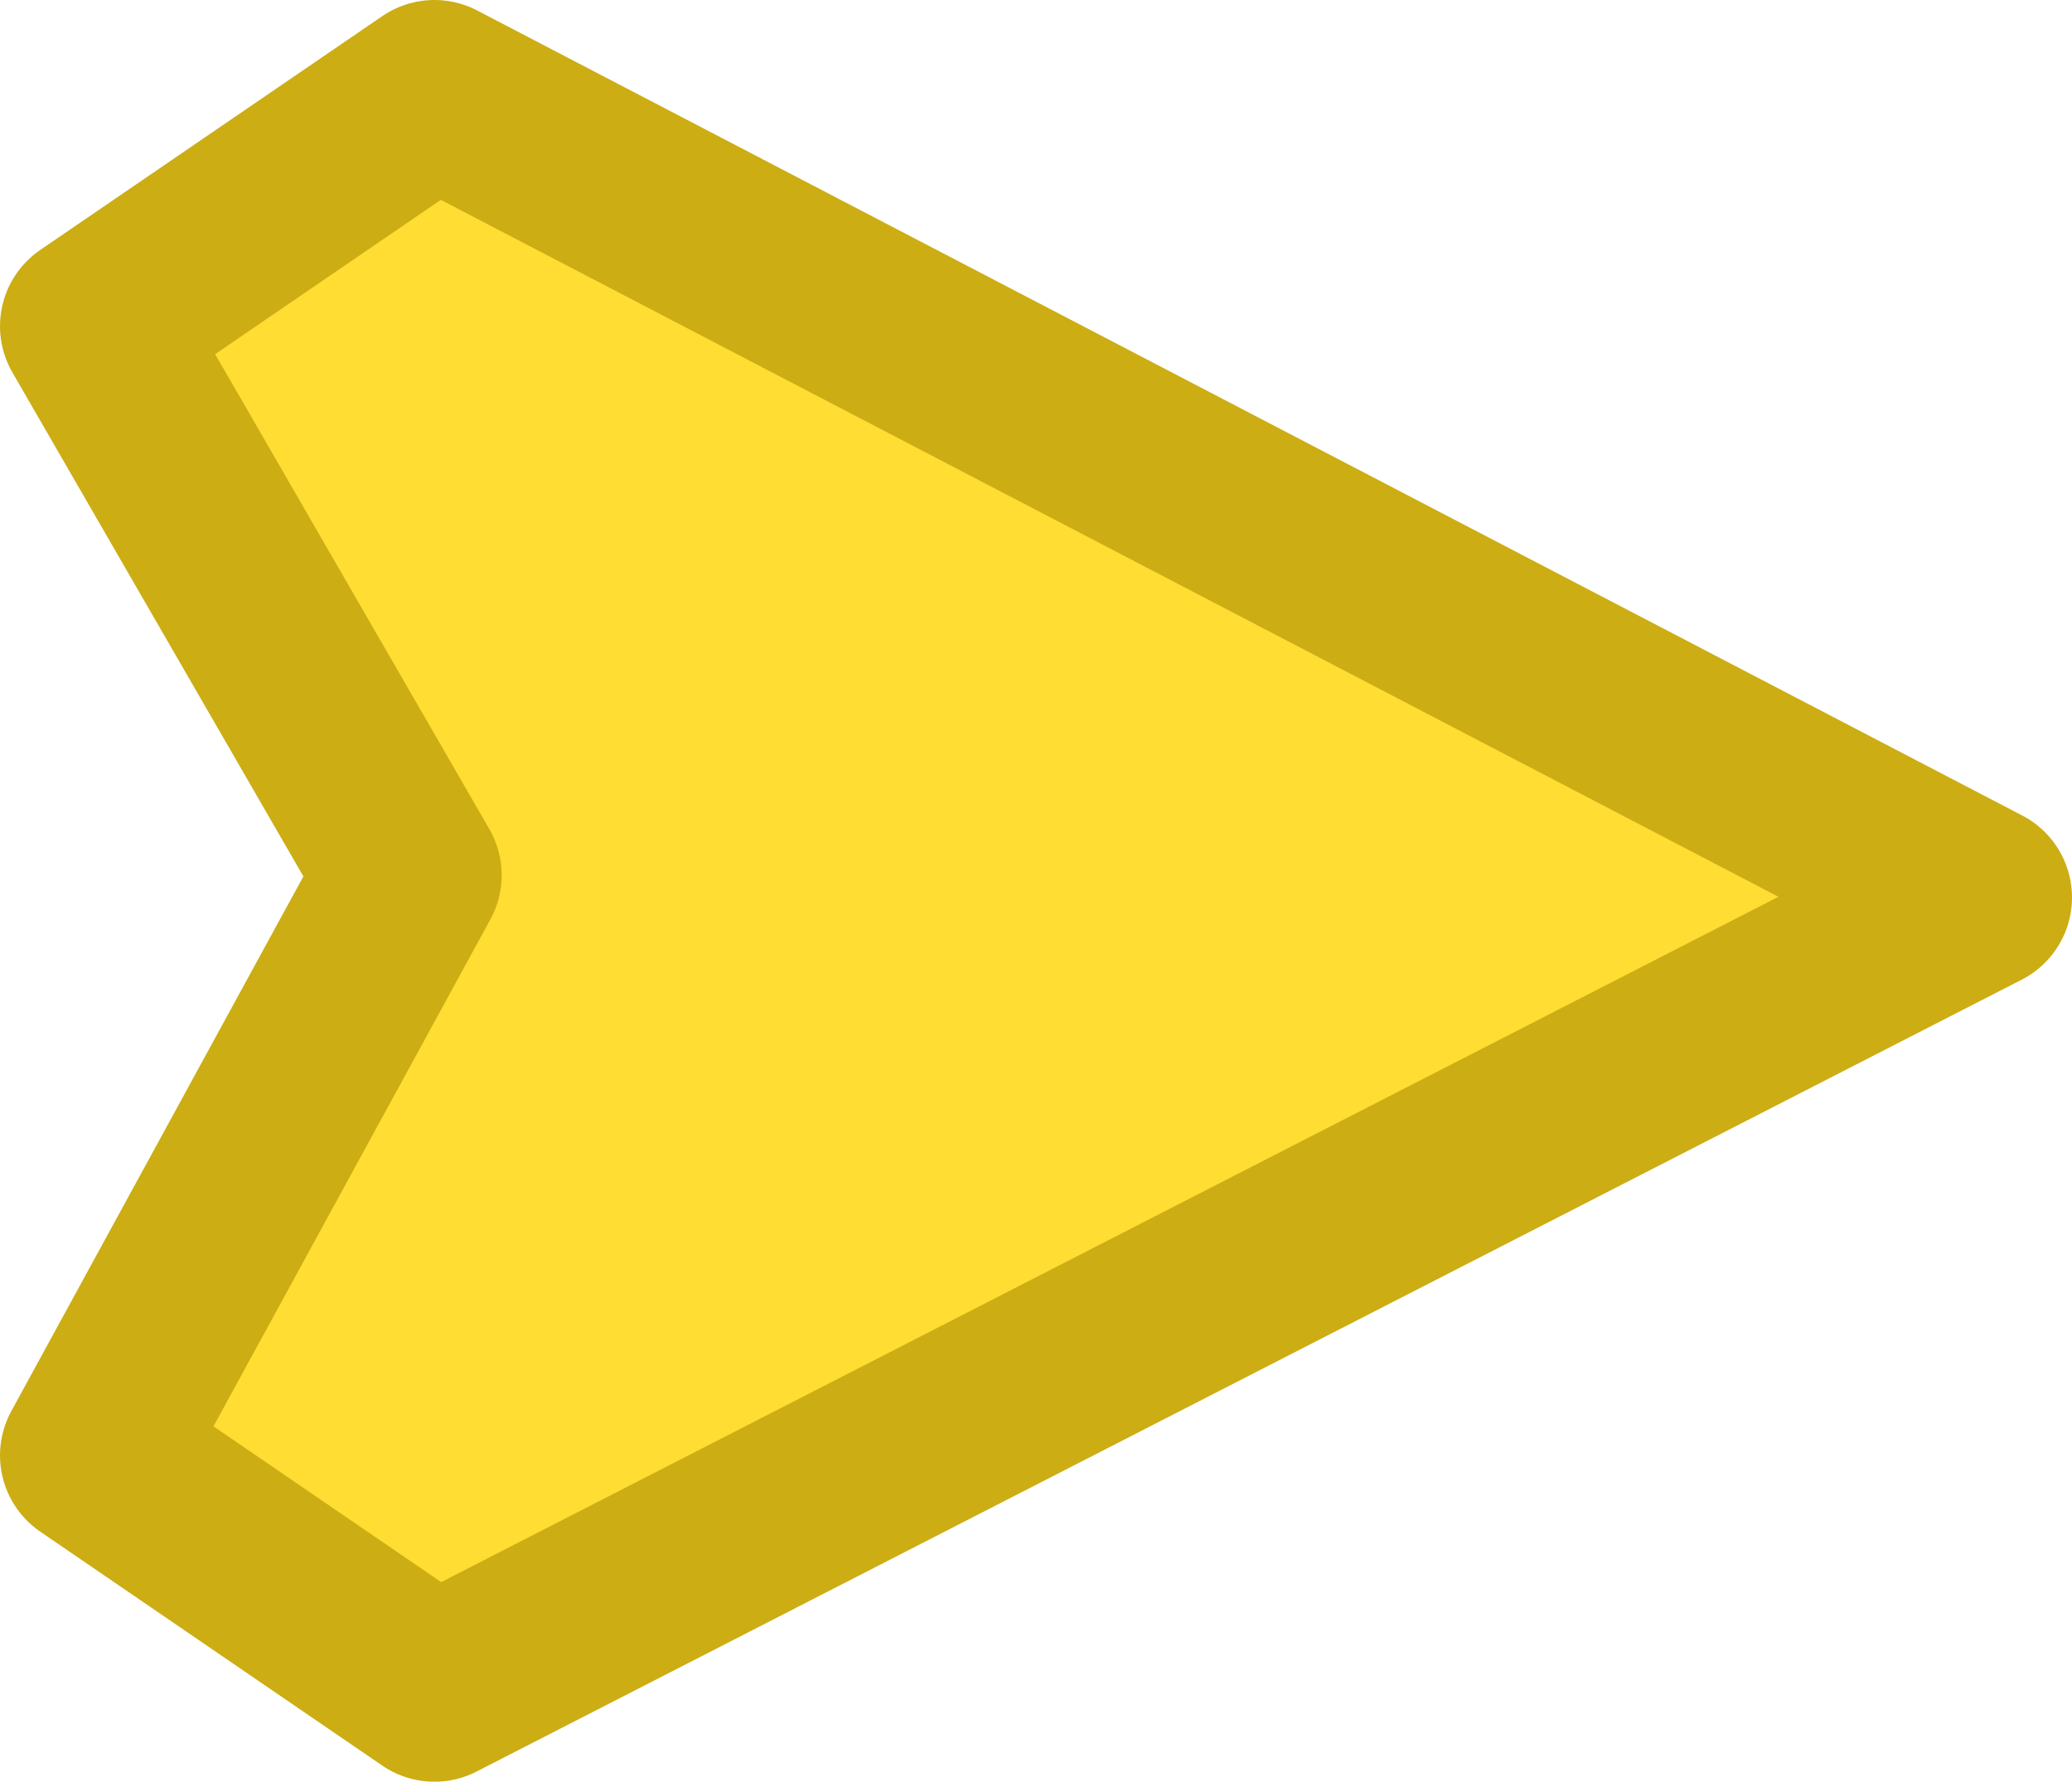 <svg version="1.1" xmlns="http://www.w3.org/2000/svg" xmlns:xlink="http://www.w3.org/1999/xlink" width="16.827" height="14.468" viewBox="0,0,16.827,14.468"><g transform="translate(-231.587,-172.766)"><g data-paper-data="{&quot;isPaintingLayer&quot;:true}" fill="#ffdd33" fill-rule="nonzero" stroke="#ccad14" stroke-width="1.5" stroke-linecap="butt" stroke-linejoin="round" stroke-miterlimit="10" stroke-dasharray="" stroke-dashoffset="0" style="mix-blend-mode: normal"><path d="M232.337,184.585l2.574,-4.712l-2.574,-4.458l2.778,-1.899l12.549,6.538l-12.549,6.431z" data-paper-data="{&quot;index&quot;:null}"/></g></g></svg>